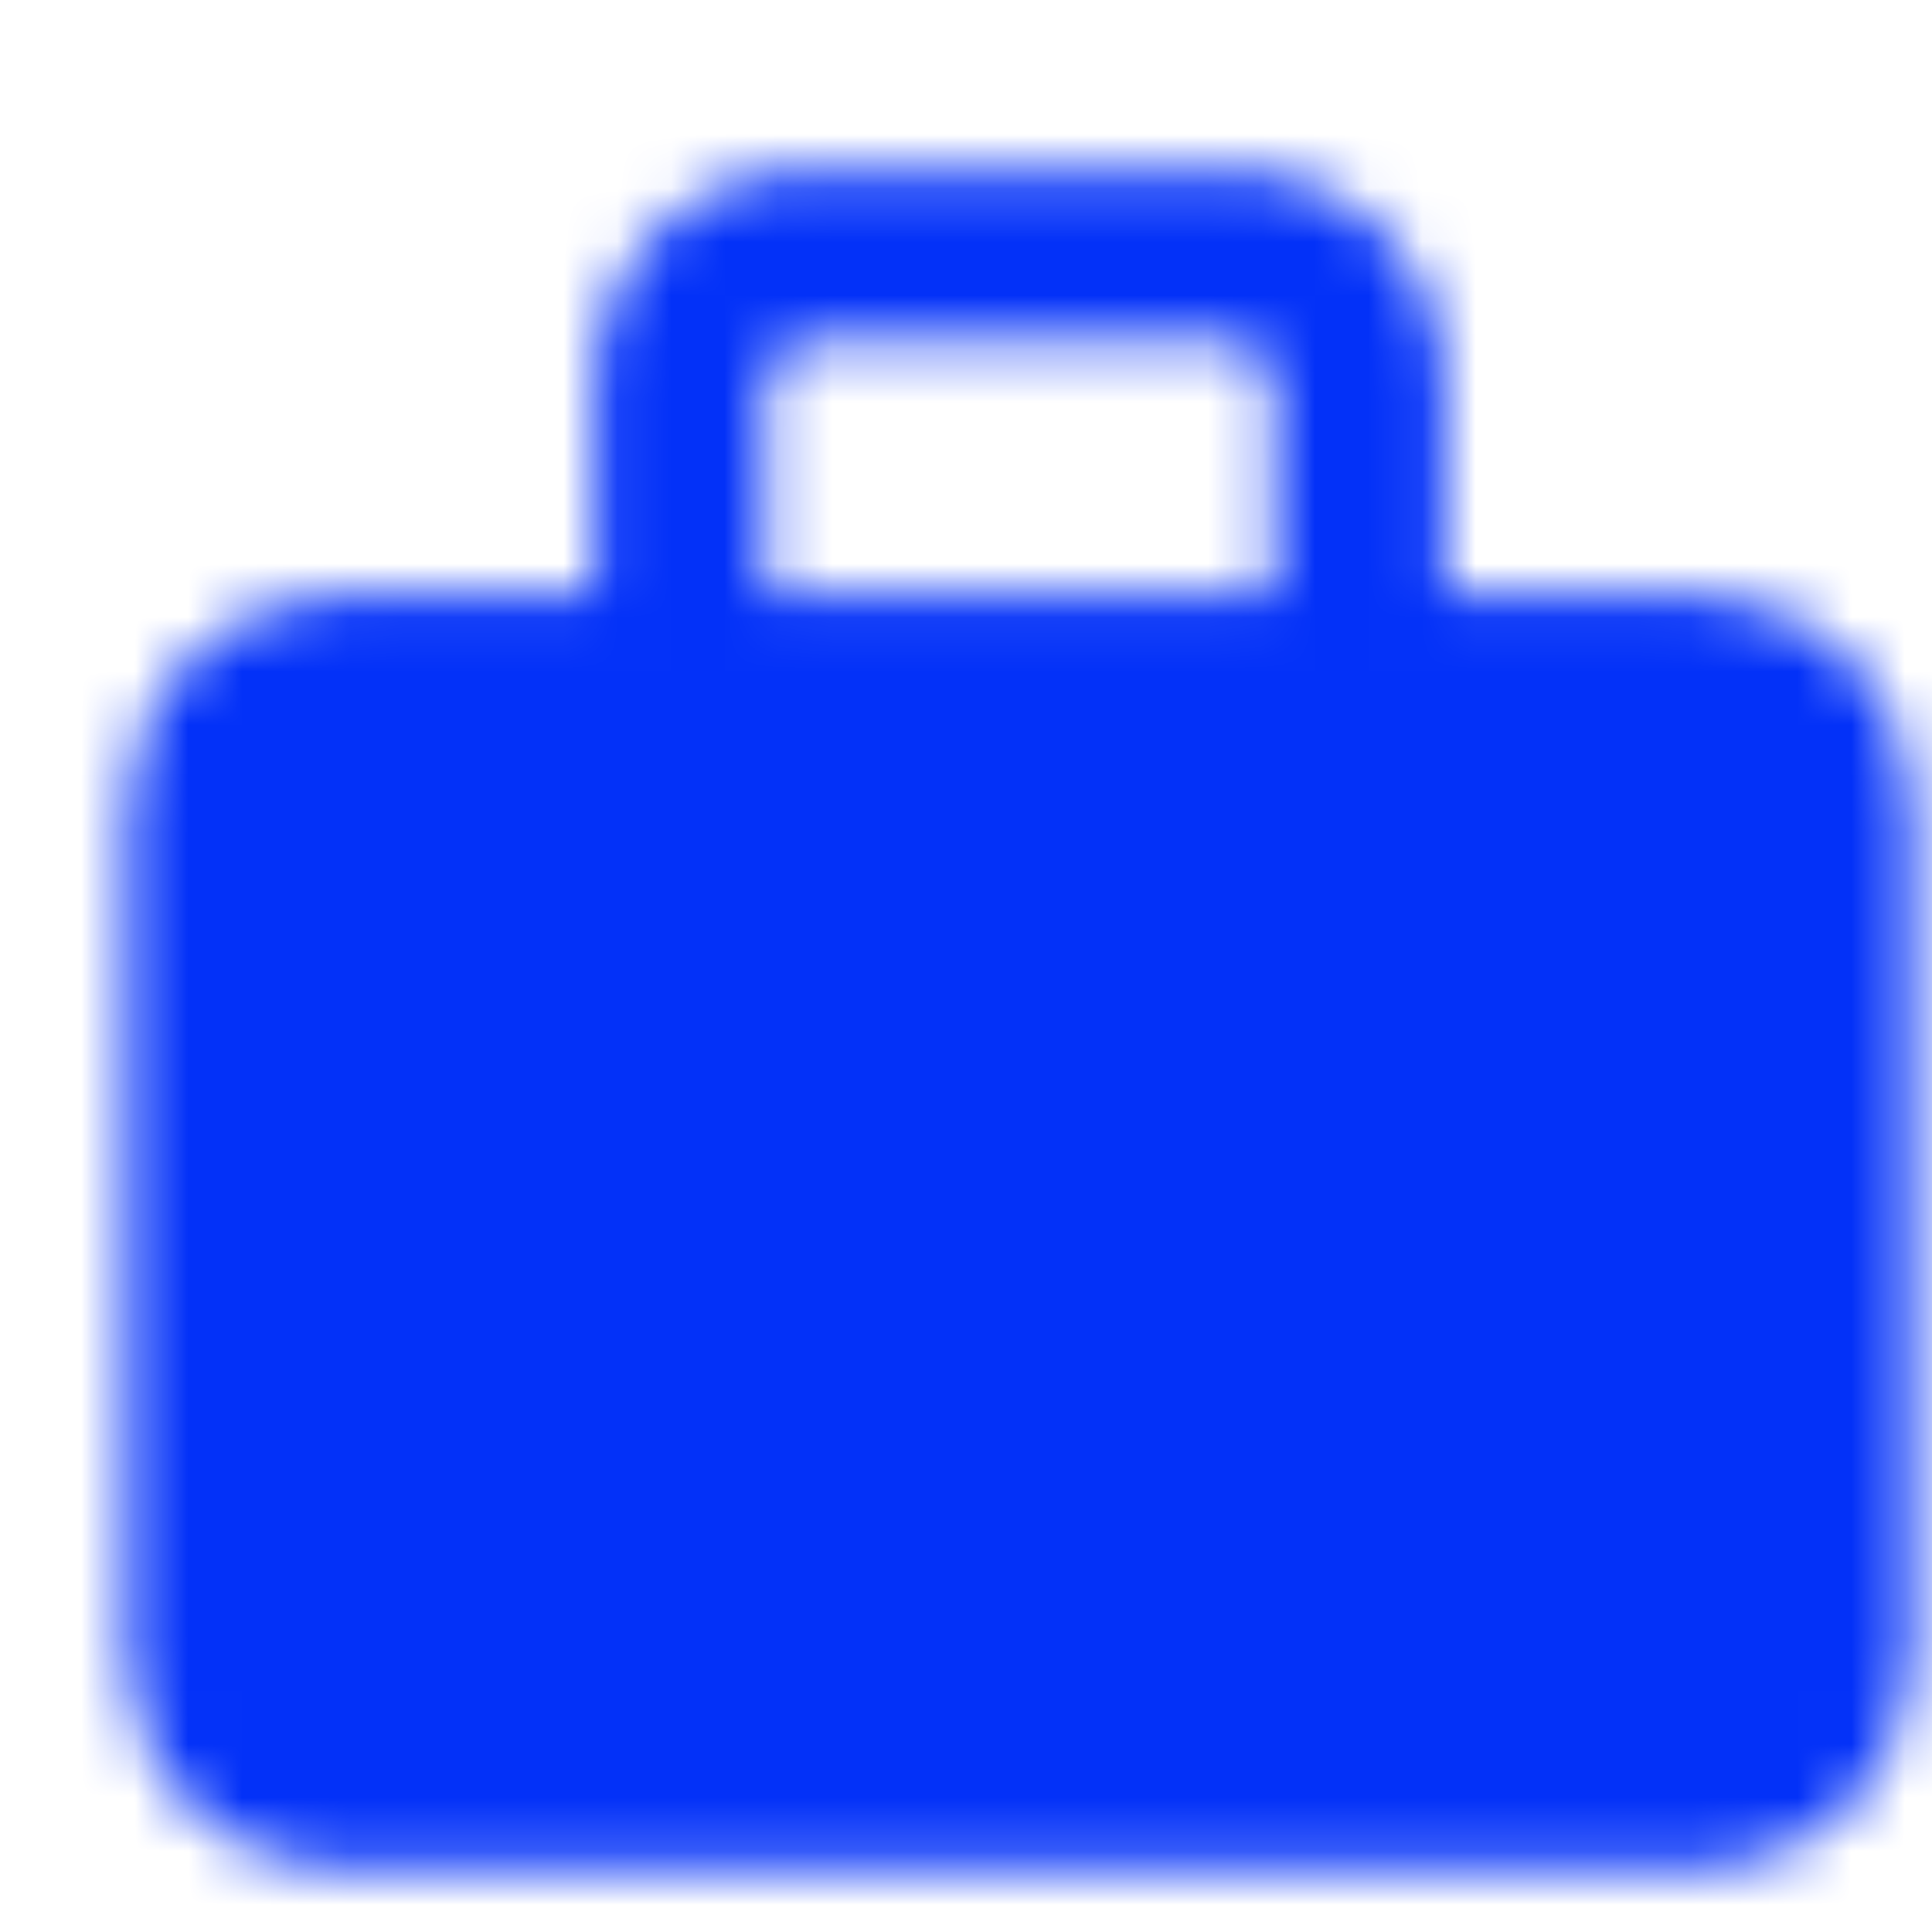 <svg width="36" height="36" viewBox="0 0 36 36" fill="none" xmlns="http://www.w3.org/2000/svg">
<g clip-path="url(#clip0_1927_212)">
<mask id="mask0_1927_212" style="mask-type:luminance" maskUnits="userSpaceOnUse" x="2" y="3" width="34" height="32">
<path d="M31.667 12.667H6.333C5.022 12.667 3.958 13.73 3.958 15.042V30.875C3.958 32.187 5.022 33.25 6.333 33.25H31.667C32.978 33.25 34.042 32.187 34.042 30.875V15.042C34.042 13.73 32.978 12.667 31.667 12.667Z" fill="white" stroke="white" stroke-width="3.167" stroke-linejoin="round"/>
<path d="M15.042 6.333H22.958V3.167H15.042V6.333ZM23.75 7.125V12.667H26.917V7.125H23.75ZM14.25 12.667V7.125H11.083V12.667H14.25ZM22.958 6.333C23.168 6.333 23.37 6.417 23.518 6.565C23.666 6.714 23.75 6.915 23.75 7.125H26.917C26.917 6.075 26.5 5.068 25.757 4.326C25.015 3.584 24.008 3.167 22.958 3.167V6.333ZM15.042 3.167C13.992 3.167 12.985 3.584 12.243 4.326C11.5 5.068 11.083 6.075 11.083 7.125H14.25C14.25 6.915 14.333 6.714 14.482 6.565C14.63 6.417 14.832 6.333 15.042 6.333V3.167Z" fill="white"/>
<path d="M14.25 22.958H23.75M19 18.208V27.708" stroke="black" stroke-width="3.167" stroke-linecap="round" stroke-linejoin="round"/>
</mask>
<g mask="url(#mask0_1927_212)">
<path d="M-0 0H38V38H-0V0Z" fill="#0331F8"/>
</g>
</g>
<defs>
<clipPath id="clip0_1927_212">
<rect width="36" height="36" fill="white"/>
</clipPath>
</defs>
</svg>
